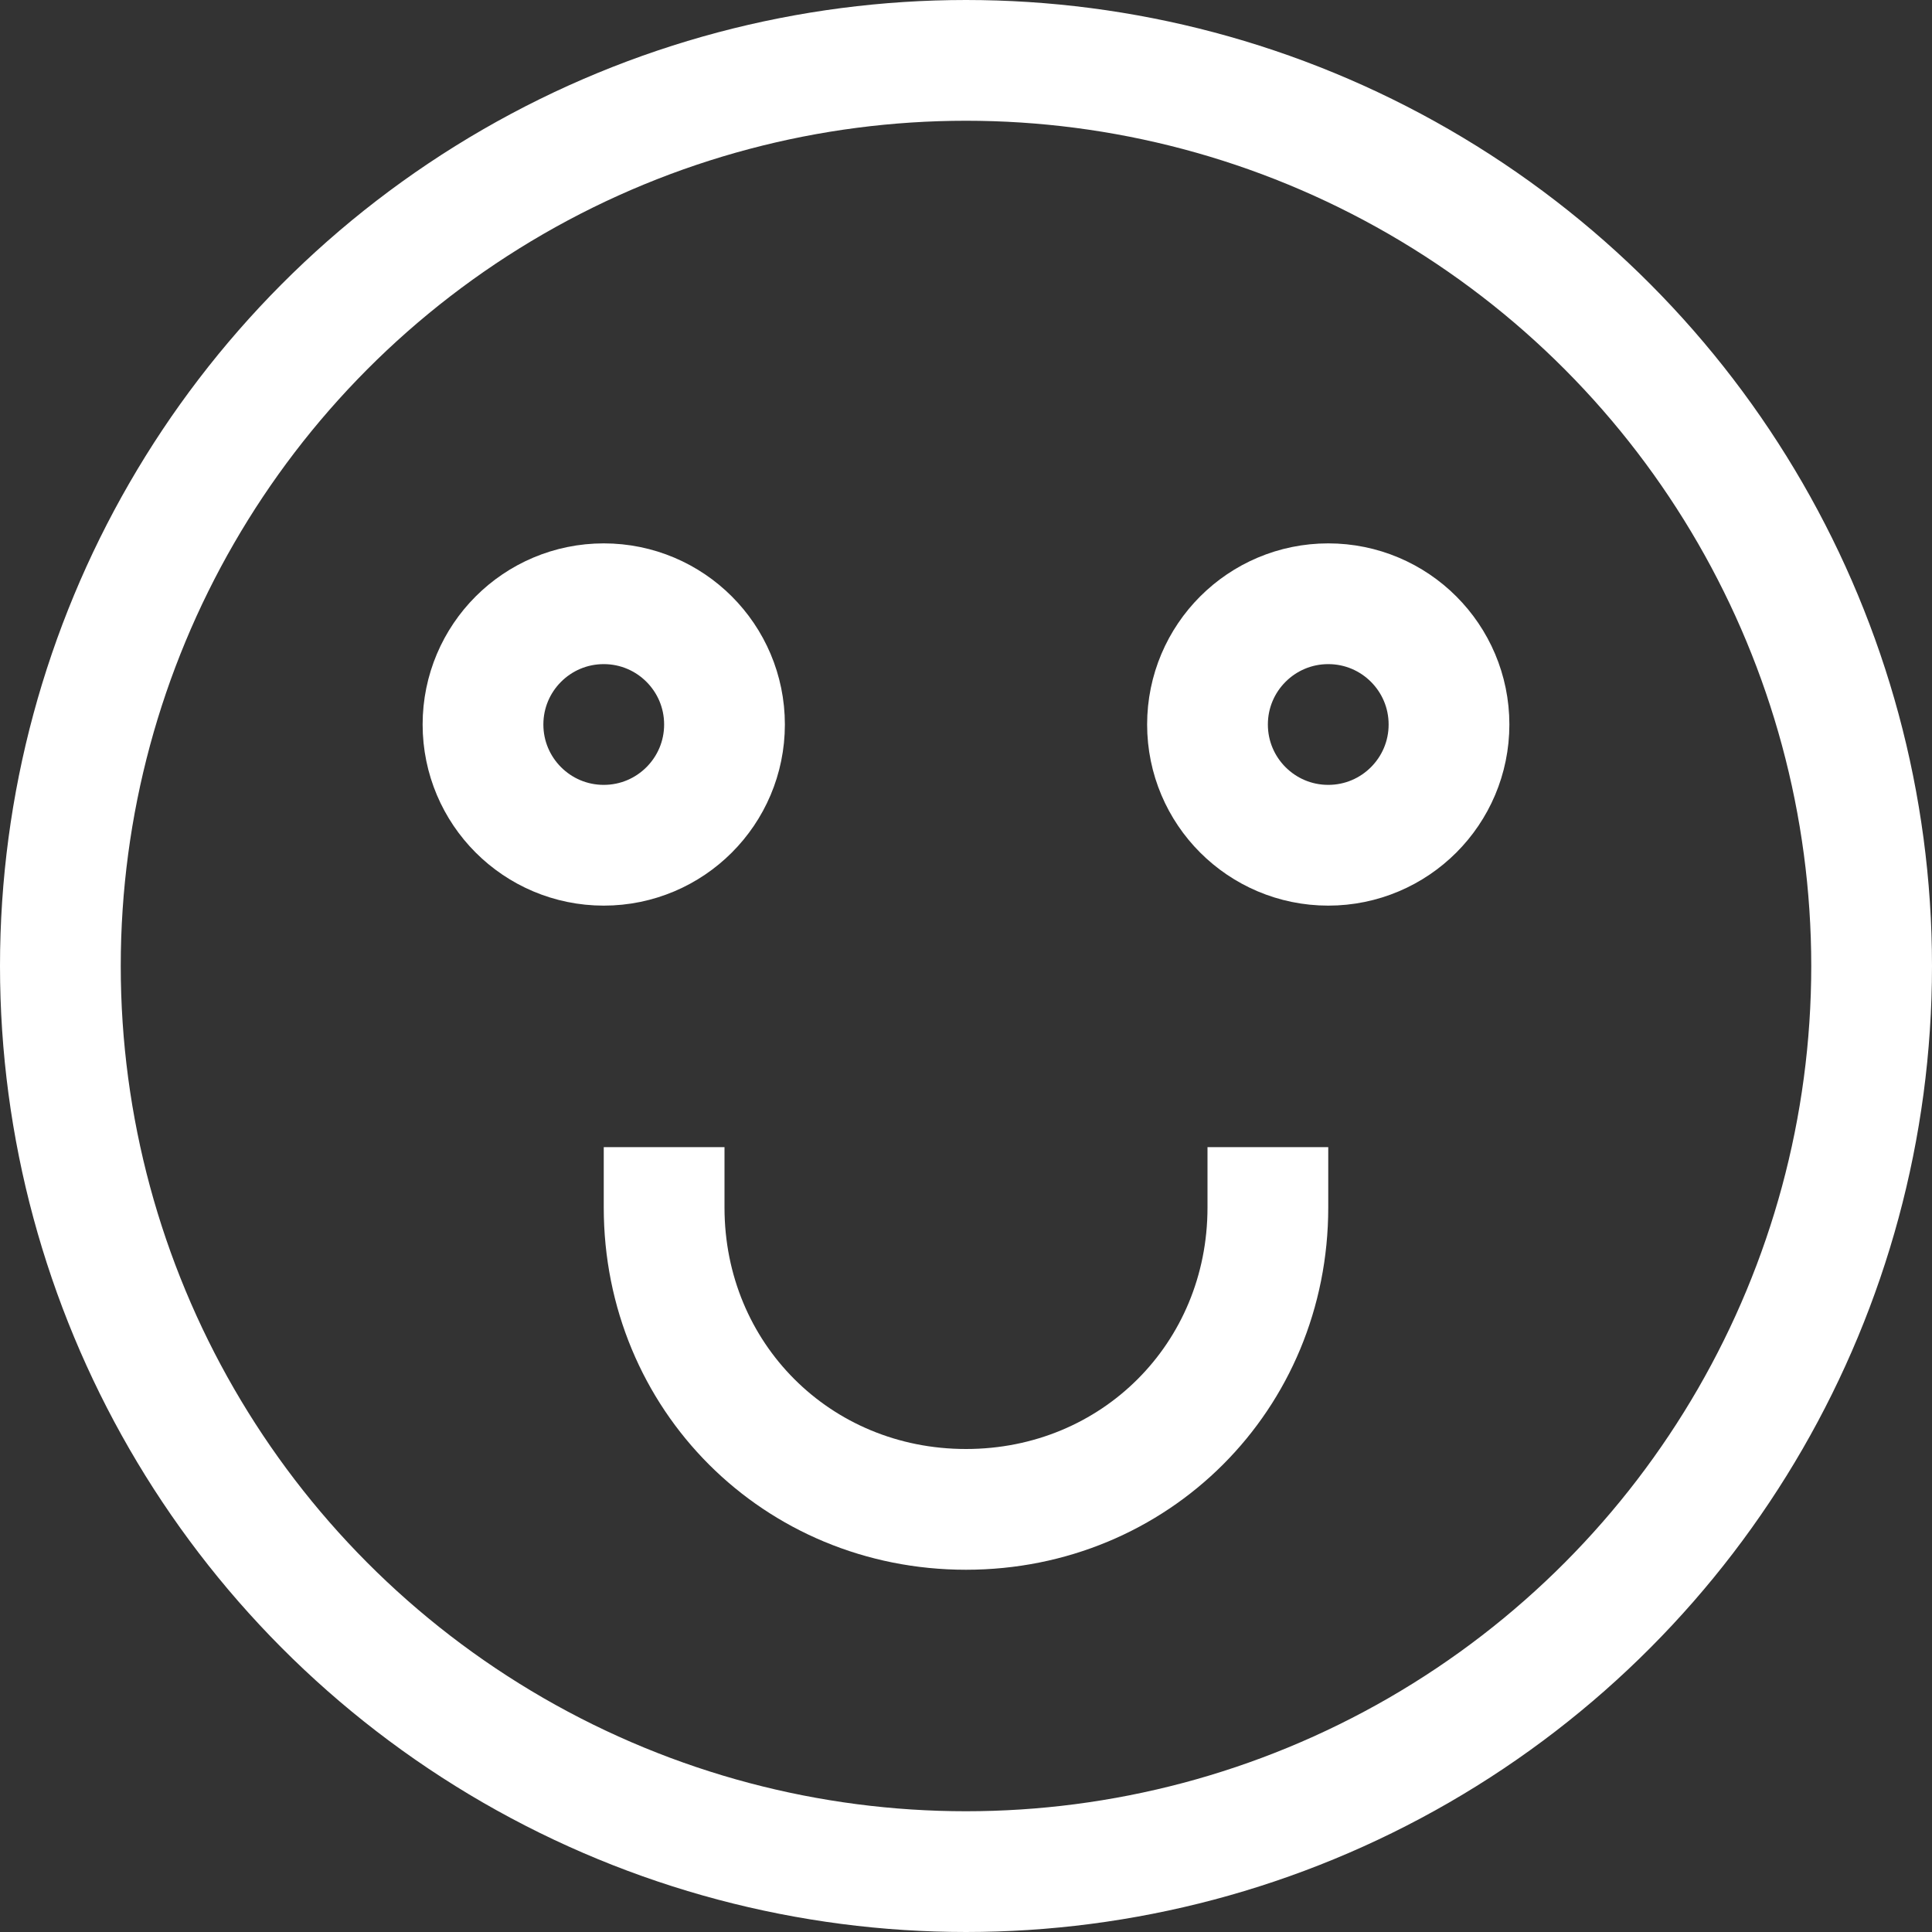 <svg class="nc-icon outline" xmlns="http://www.w3.org/2000/svg" xmlns:xlink="http://www.w3.org/1999/xlink" x="0px" y="0px" width="32px" height="32px" viewBox="0 0 32 32"><rect x="0" y="0" width="32" height="32" fill="#333333" stroke="none"/><g transform="translate(0, 0)">
<circle data-color="color-2" fill="none" stroke="#ffffff" stroke-width="2" stroke-linecap="square" stroke-miterlimit="10" cx="10" cy="12" r="2"></circle>
<circle data-color="color-2" fill="none" stroke="#ffffff" stroke-width="2" stroke-linecap="square" stroke-miterlimit="10" cx="22" cy="12" r="2"></circle>
<path data-color="color-2" fill="none" stroke="#ffffff" stroke-width="2" stroke-linecap="square" stroke-miterlimit="10" d="M11,20
	c0,2.8,2.2,5,5,5c2.8,0,5-2.2,5-5"></path>
<circle fill="none" stroke="#ffffff" stroke-width="2" stroke-linecap="square" stroke-miterlimit="10" cx="16" cy="16" r="15"></circle>
</g></svg>